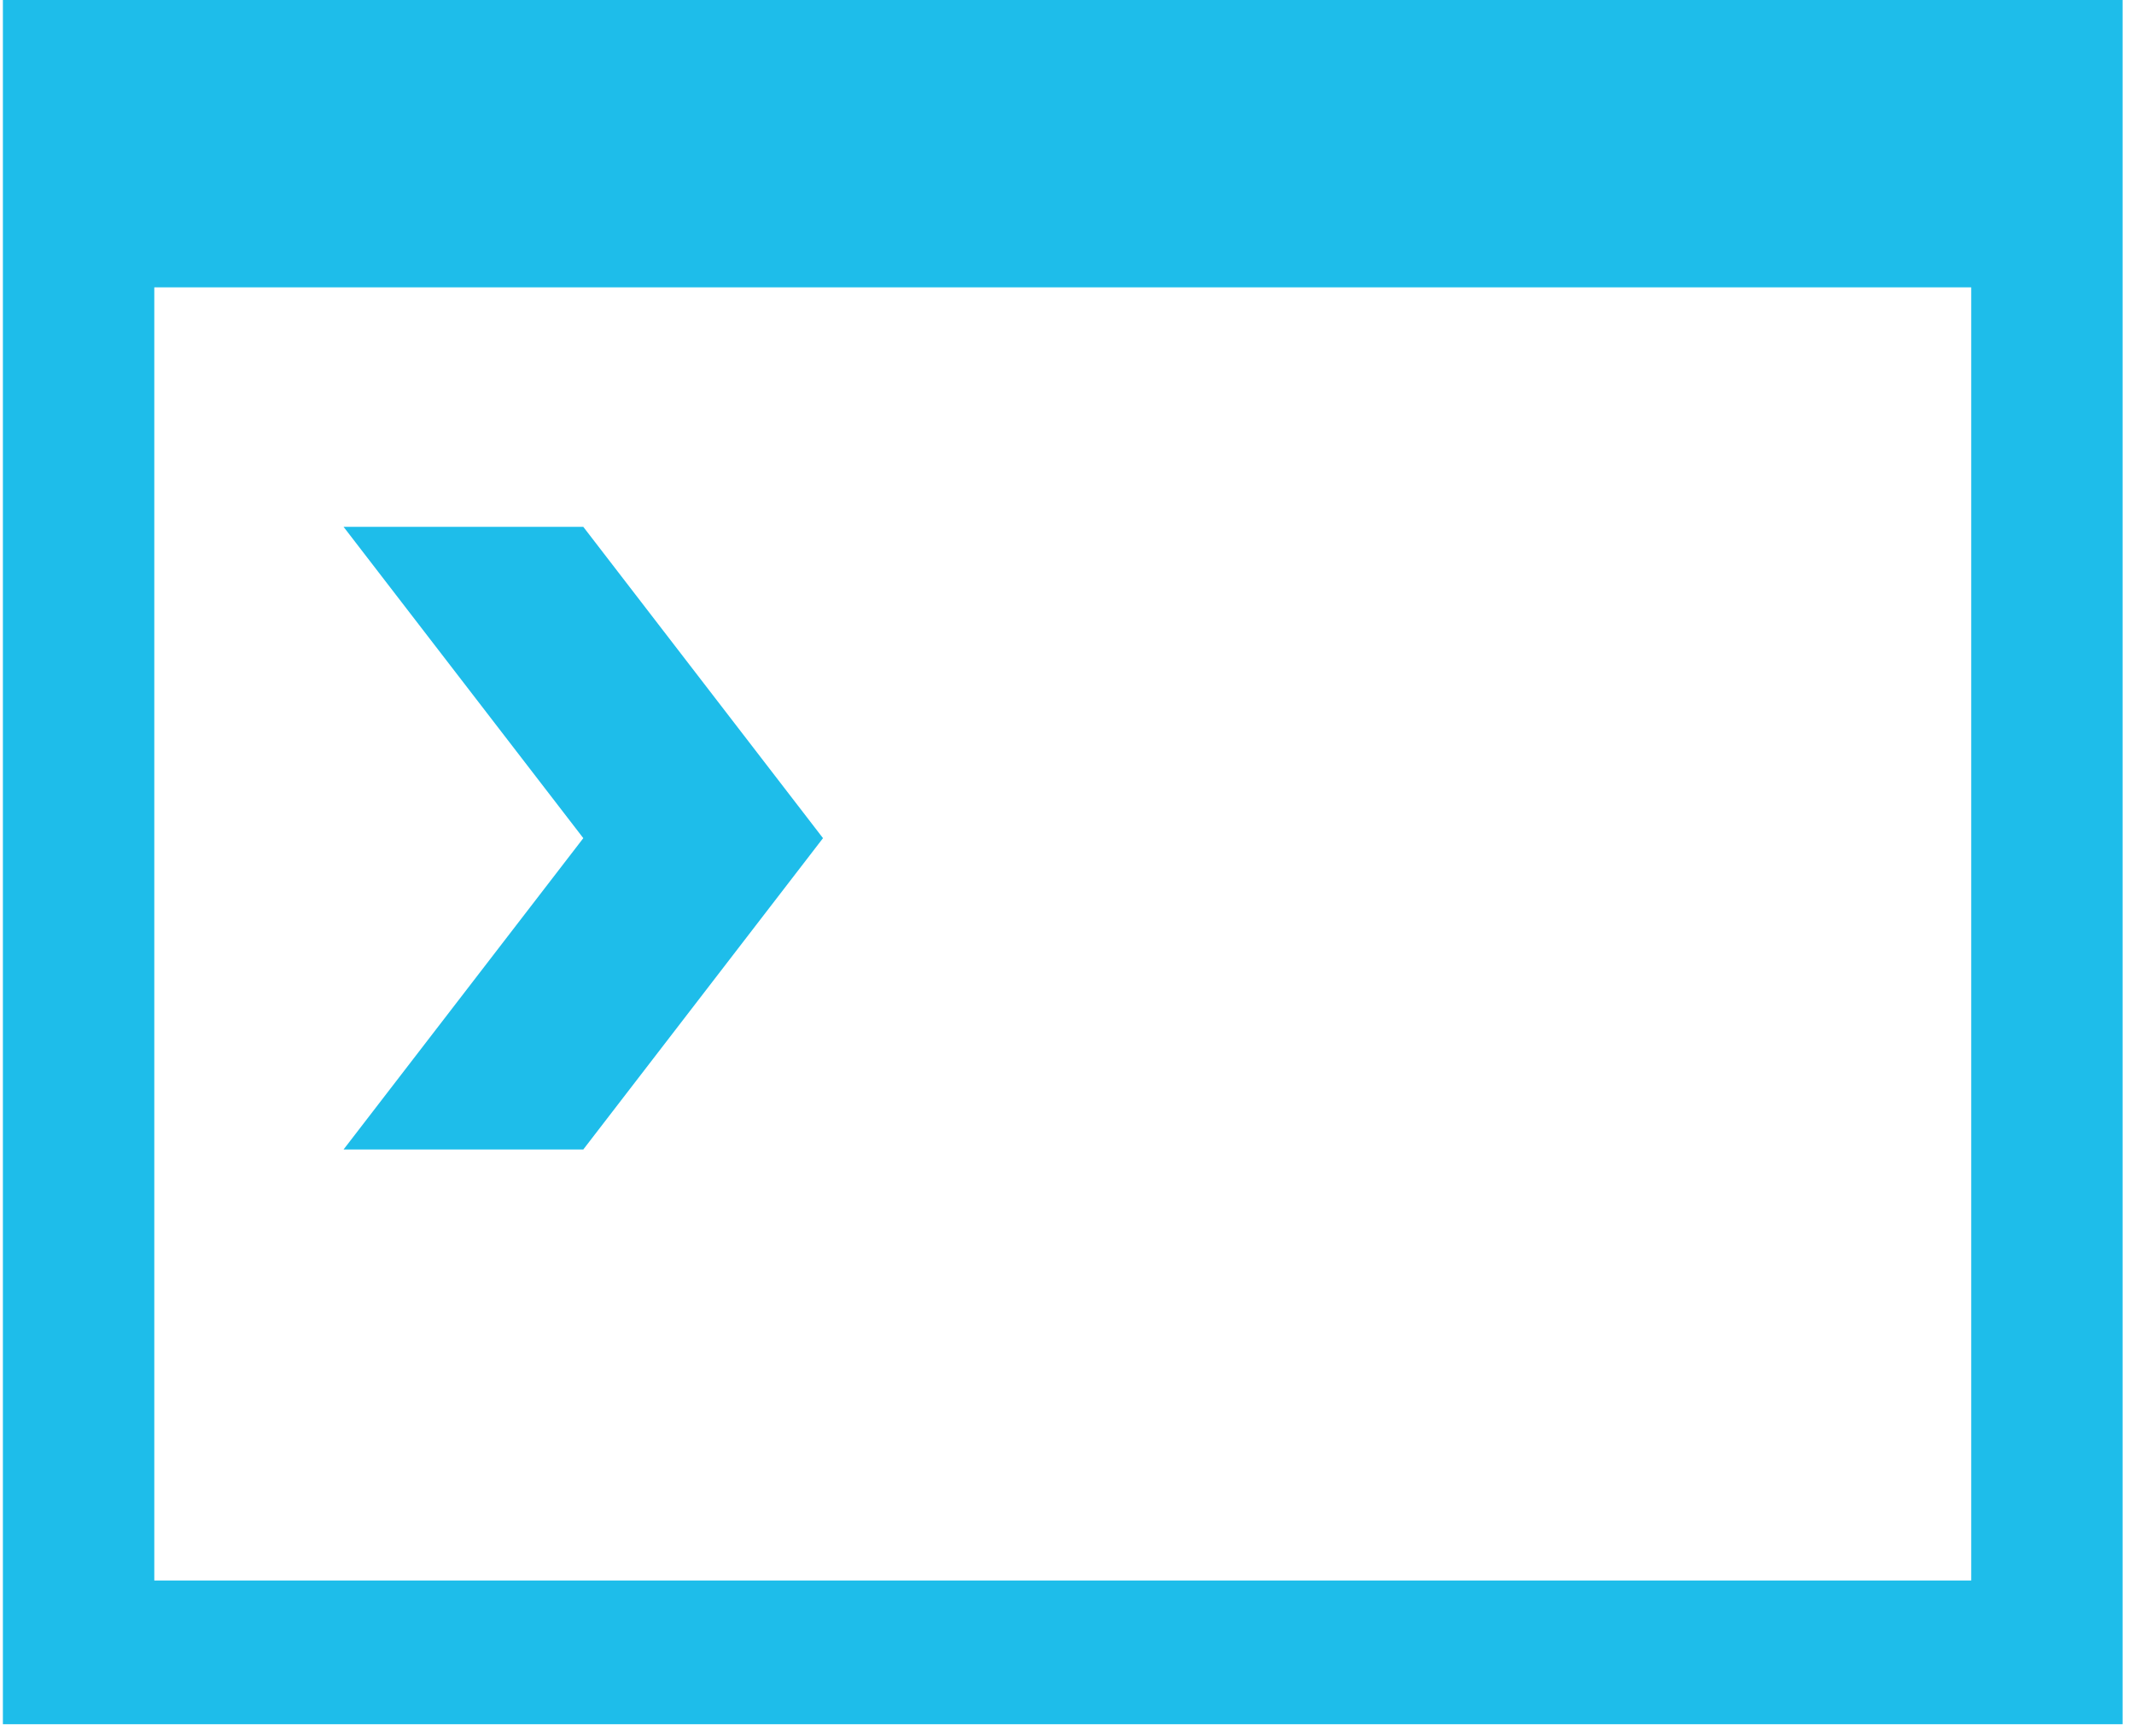 <svg xmlns="http://www.w3.org/2000/svg" xmlns:xlink="http://www.w3.org/1999/xlink" width="59" height="48" version="1.1" viewBox="0 0 59 48"><title>Imported Layers</title><desc>Created with Sketch.</desc><g id="Page-1" fill="none" fill-rule="evenodd" stroke="none" stroke-width="1"><g id="For-Funders" fill="#1EBDEA" transform="translate(-1186, -3191)"><g id="Consulting" transform="translate(-35.92, 3094)"><path id="Imported-Layers" d="M1222,97 L1280.605,97 L1280.605,144.676 L1222,144.676 L1222,97 Z M1226.186,140.703 L1276.419,140.703 L1276.419,104.946 L1226.186,104.946 L1226.186,140.703 Z M1231.419,111.568 L1238.047,111.568 L1244.674,120.176 L1238.047,128.784 L1231.419,128.784 L1238.047,120.176 L1231.419,111.568 L1231.419,111.568 Z"/></g></g></g></svg>